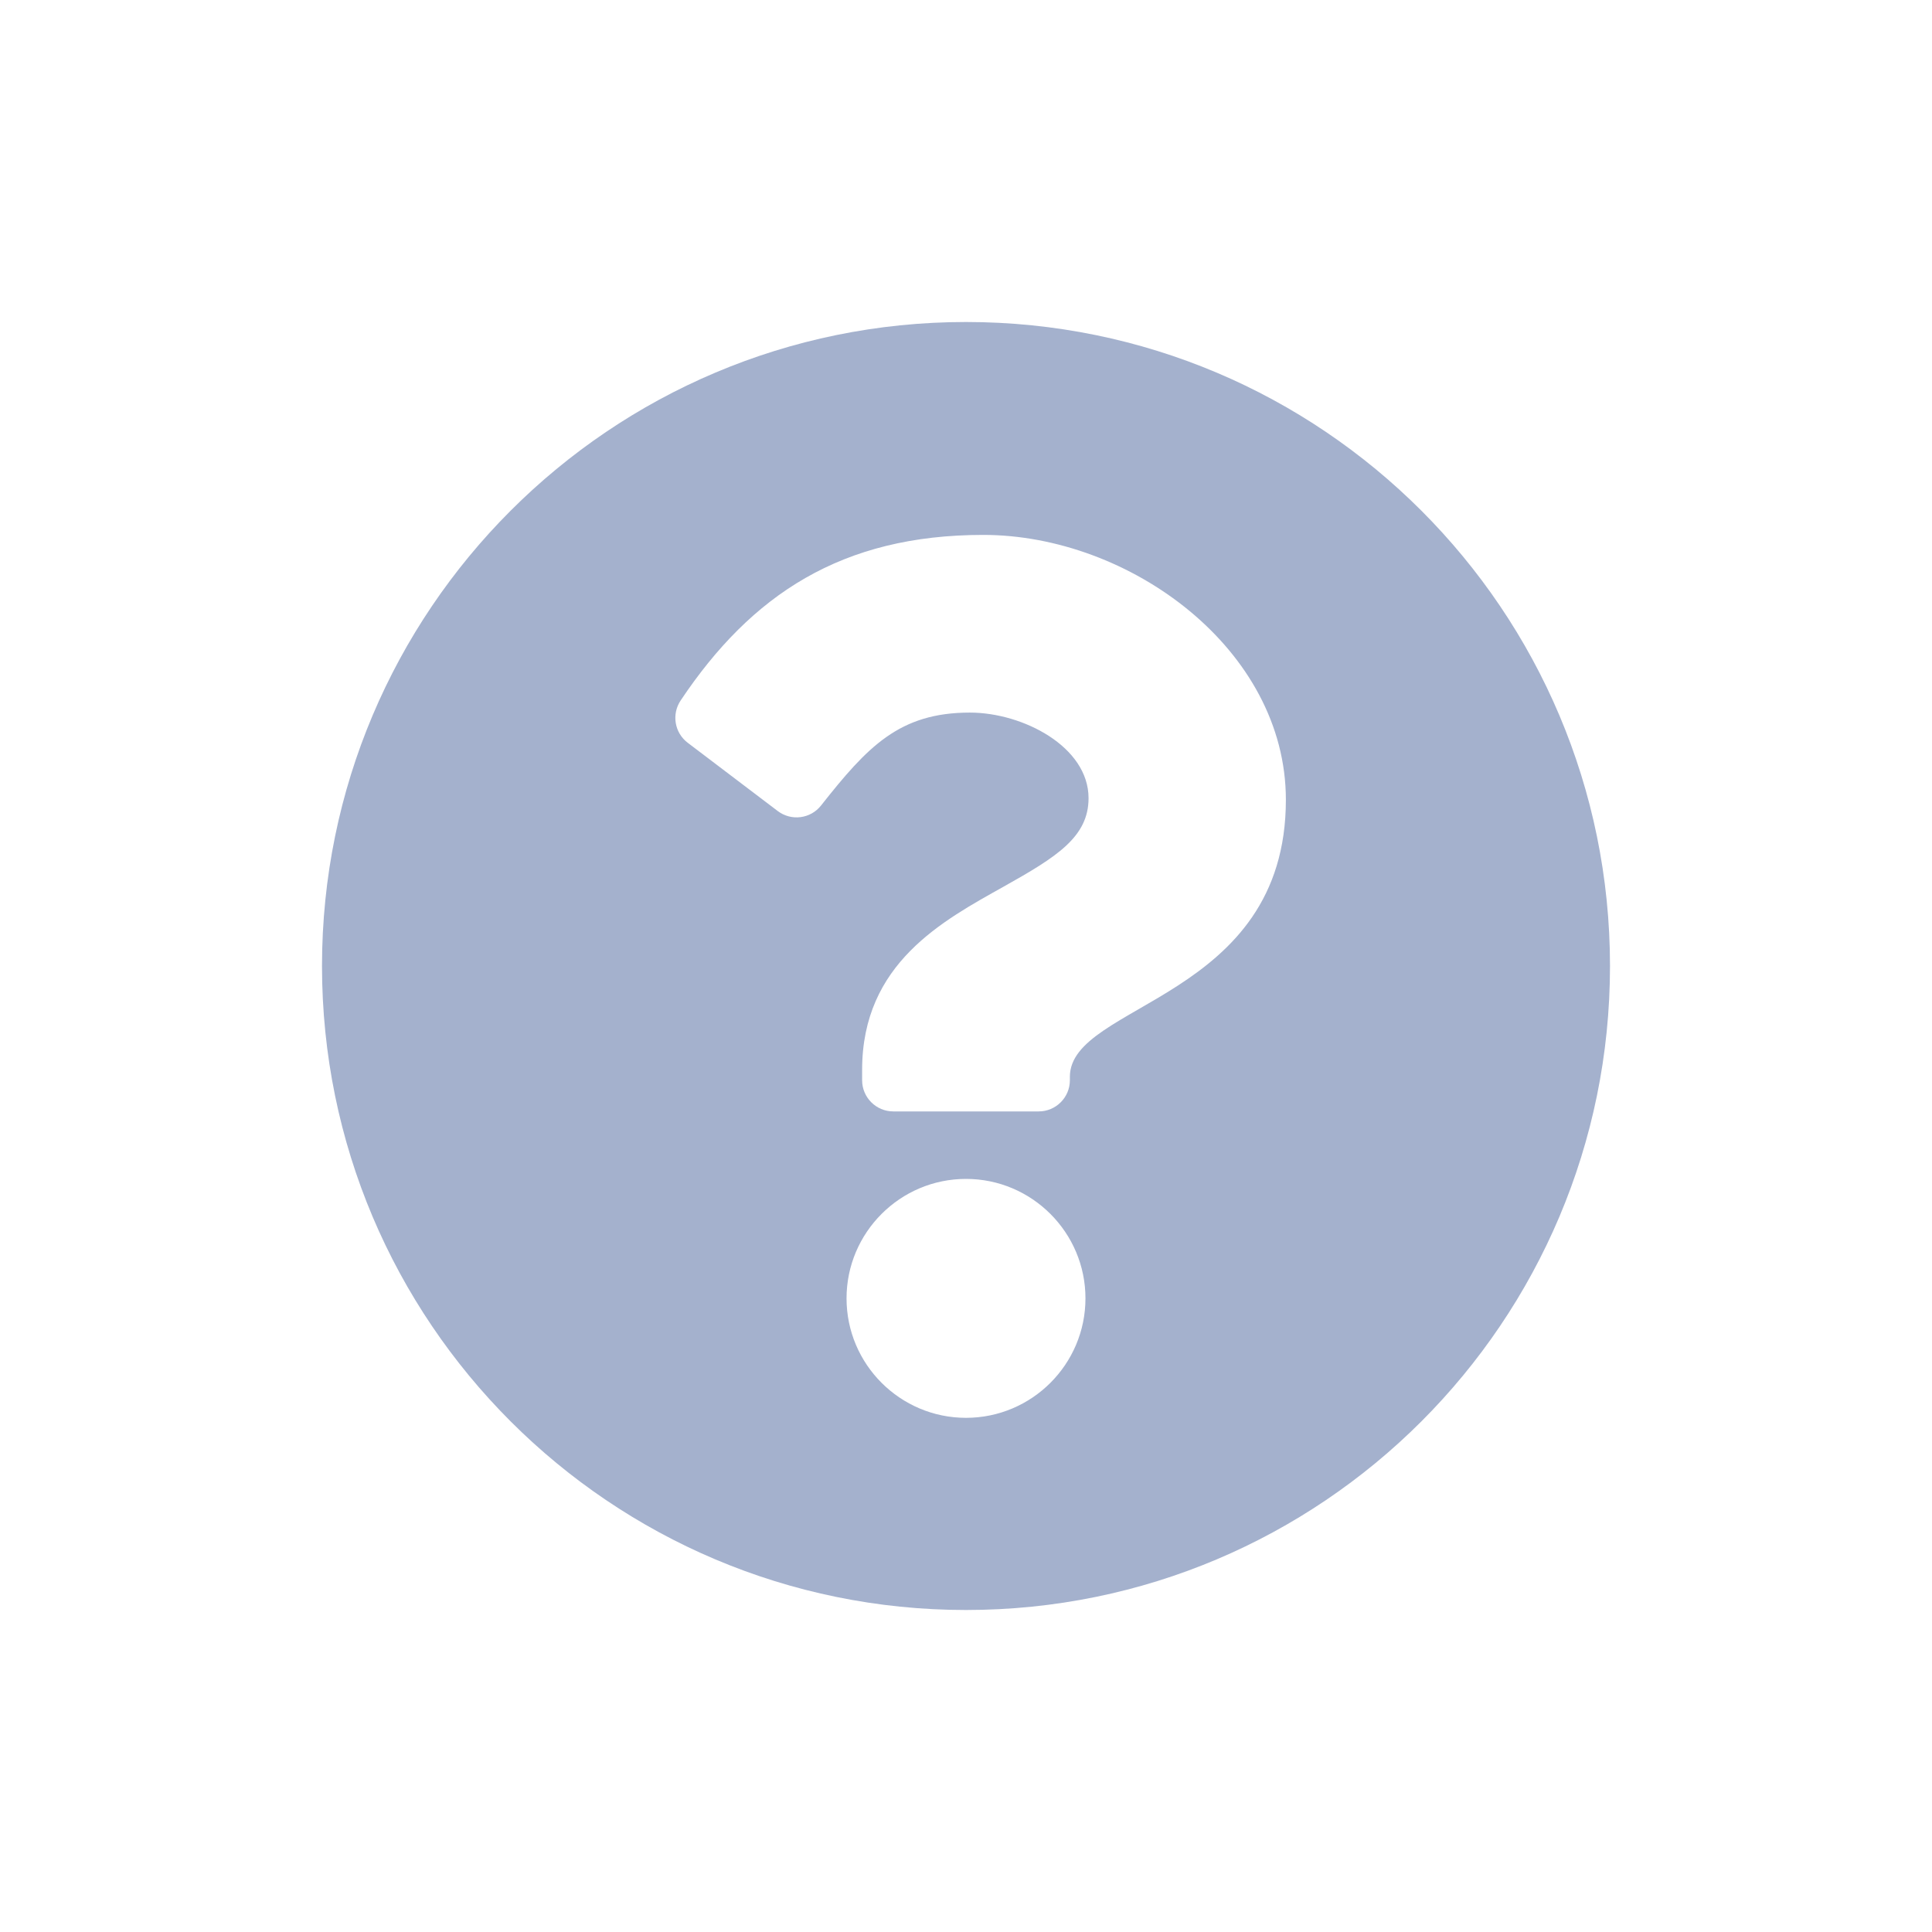 <svg width="30" height="30" viewBox="0 0 30 30" fill="none" xmlns="http://www.w3.org/2000/svg">
<path d="M25 15C25 20.524 20.523 25 15 25C9.478 25 5 20.524 5 15C5 9.479 9.478 5 15 5C20.523 5 25 9.479 25 15ZM15.268 8.306C13.071 8.306 11.669 9.232 10.569 10.877C10.426 11.091 10.474 11.378 10.678 11.533L12.077 12.594C12.287 12.753 12.586 12.715 12.749 12.508C13.47 11.595 13.964 11.065 15.06 11.065C15.884 11.065 16.903 11.595 16.903 12.394C16.903 12.998 16.404 13.308 15.591 13.764C14.642 14.296 13.387 14.957 13.387 16.613V16.774C13.387 17.041 13.604 17.258 13.871 17.258H16.129C16.396 17.258 16.613 17.041 16.613 16.774V16.72C16.613 15.573 19.967 15.525 19.967 12.419C19.967 10.081 17.541 8.306 15.268 8.306ZM15 18.306C13.977 18.306 13.145 19.139 13.145 20.161C13.145 21.184 13.977 22.016 15 22.016C16.023 22.016 16.855 21.184 16.855 20.161C16.855 19.139 16.023 18.306 15 18.306Z" fill="#A4B1CD"/>
</svg>
